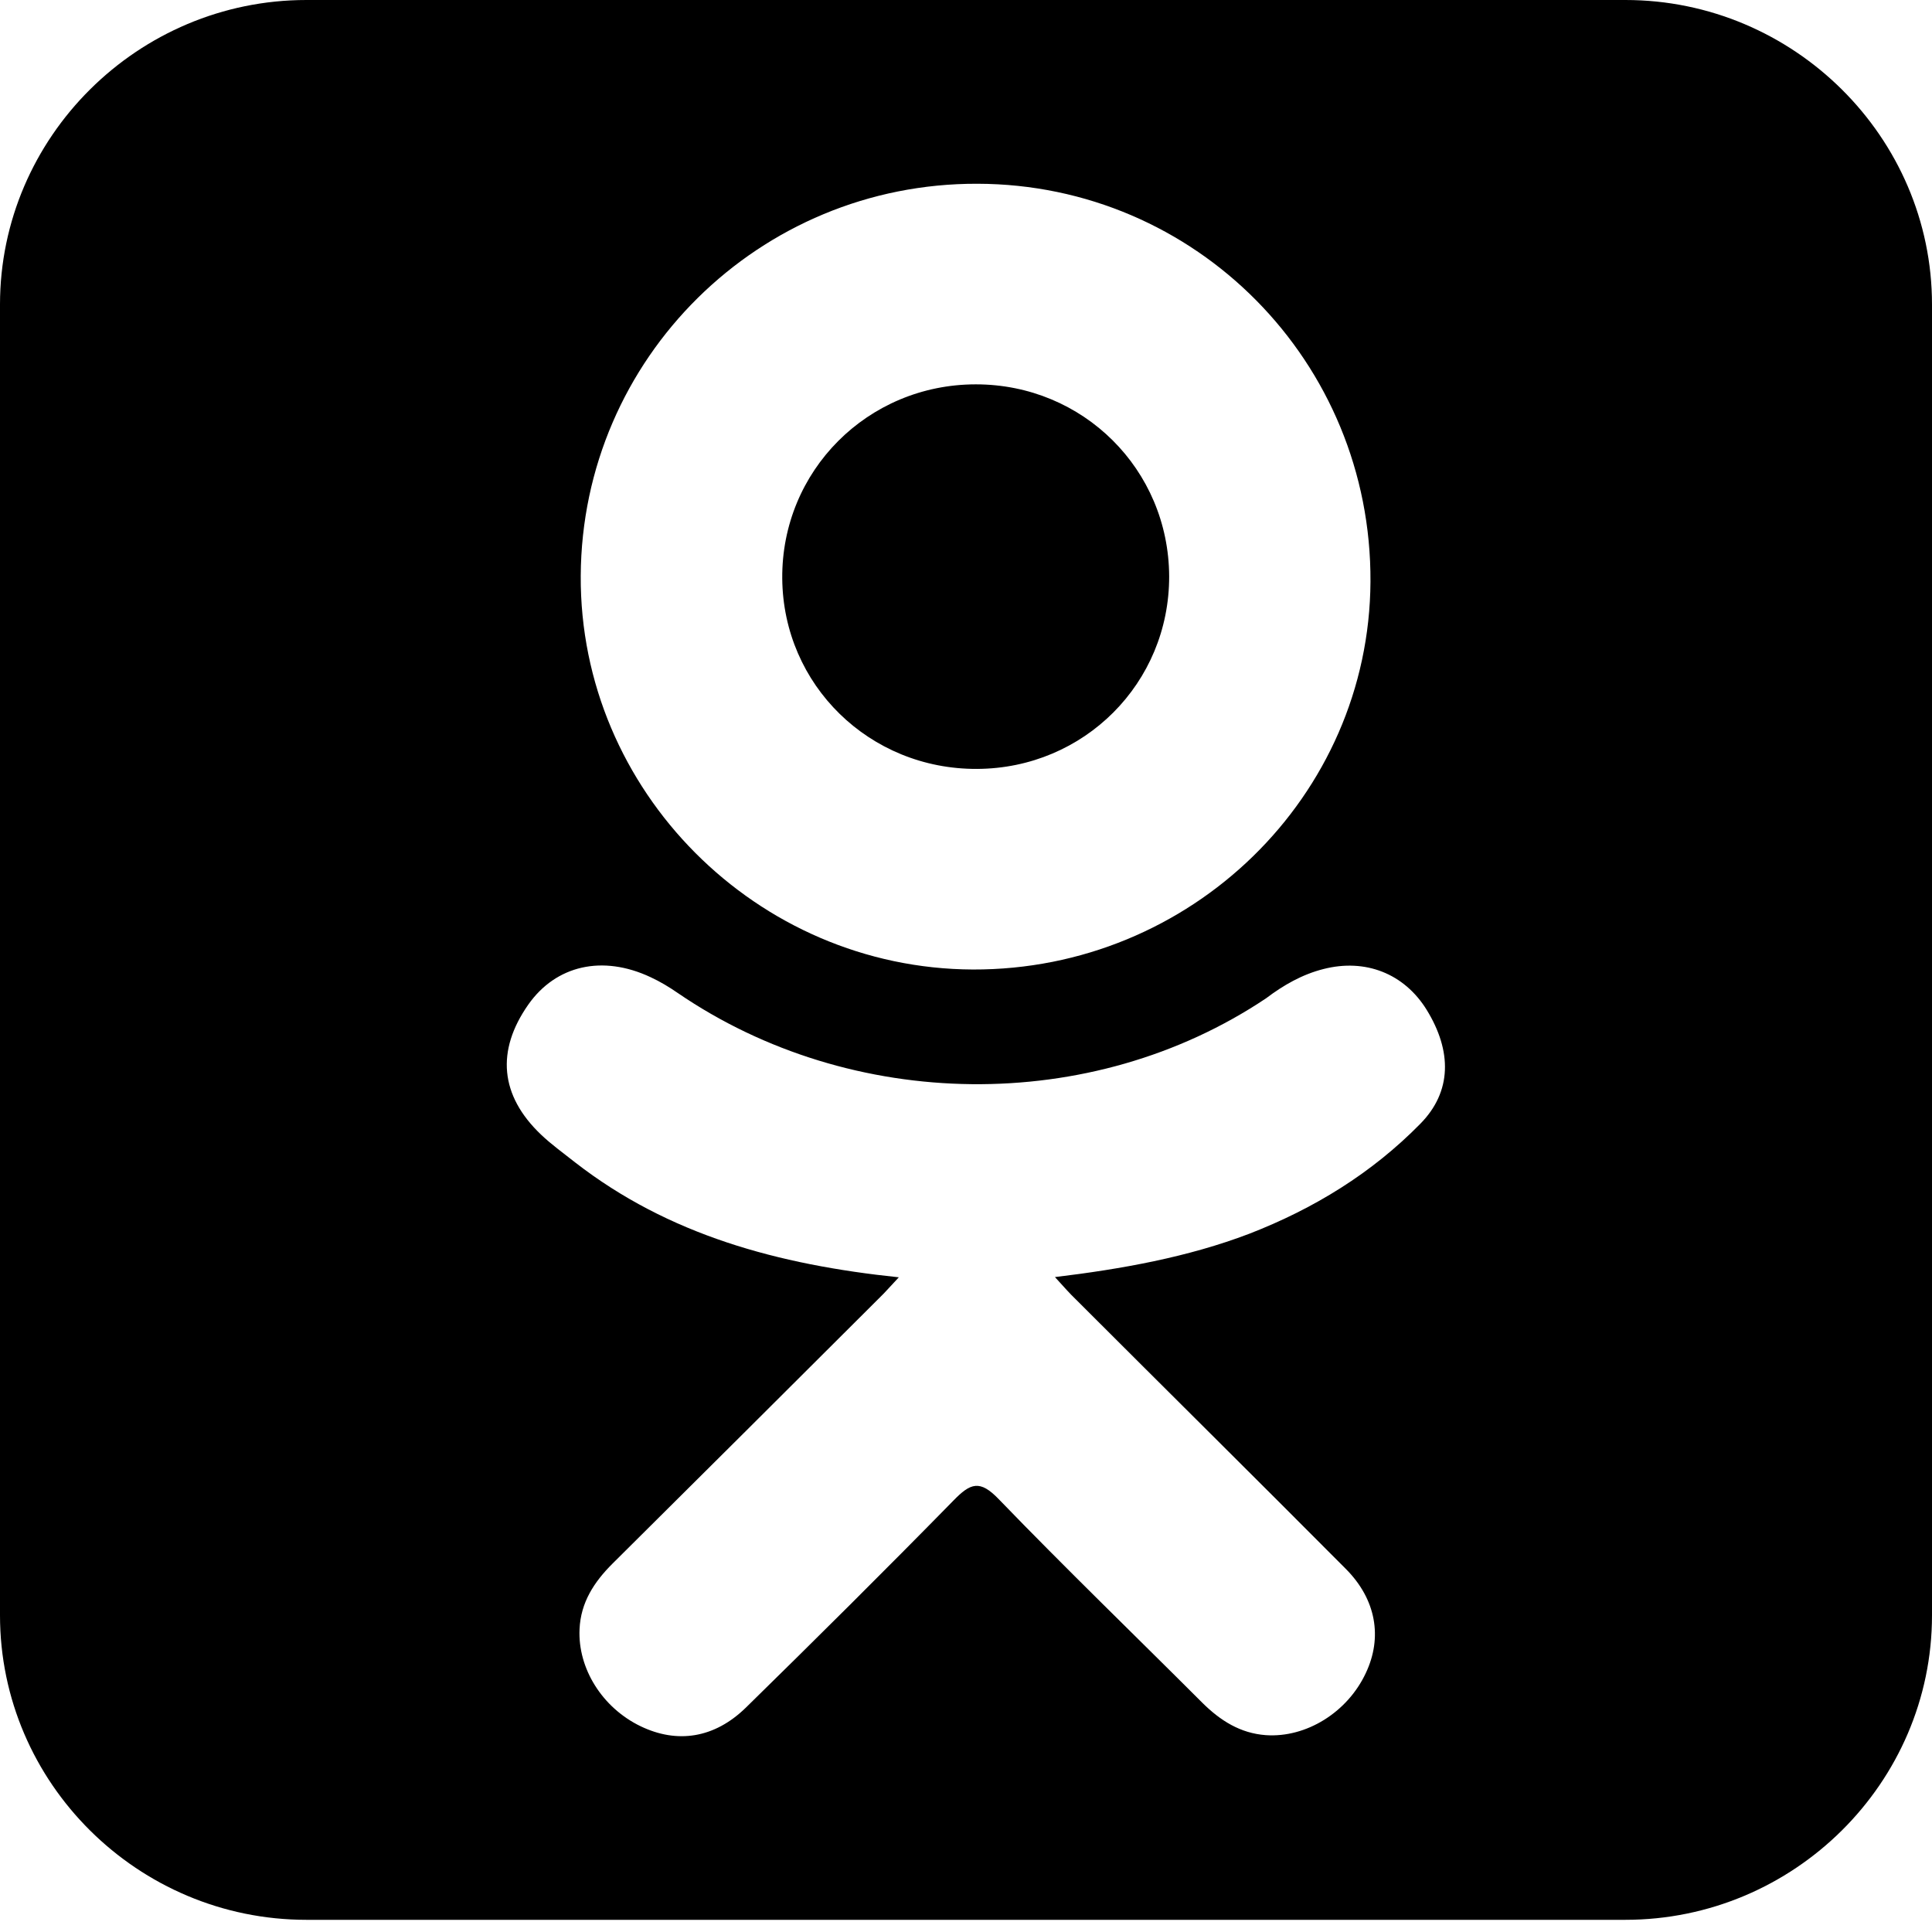 <?xml version="1.0" encoding="utf-8"?>
<svg viewBox="0 0 82 82" width="82" height="82" xmlns="http://www.w3.org/2000/svg">
  <path d="M 68.986 0 L 13.004 0 C 5.851 0 0 5.822 0 12.925 L 0 68.559 C 0 75.672 5.851 81.483 13.004 81.483 L 68.986 81.483 C 76.139 81.483 82 75.672 82 68.559 L 82 12.925 C 82 5.822 76.139 0 68.986 0 Z M 41.487 7.799 C 50.766 7.819 58.217 15.369 58.167 24.687 C 58.117 33.797 50.547 41.179 41.288 41.149 C 32.118 41.109 24.598 33.559 24.648 24.439 C 24.697 15.21 32.228 7.769 41.487 7.799 Z M 60.283 47.696 C 58.227 49.792 55.763 51.302 53.021 52.365 C 50.418 53.359 47.587 53.865 44.775 54.203 C 45.192 54.66 45.391 54.889 45.659 55.147 C 49.474 58.962 53.309 62.757 57.114 66.582 C 58.415 67.883 58.684 69.502 57.968 71.012 C 57.193 72.671 55.445 73.764 53.726 73.645 C 52.643 73.566 51.799 73.029 51.044 72.284 C 48.163 69.403 45.232 66.572 42.401 63.641 C 41.586 62.787 41.189 62.945 40.464 63.691 C 37.563 66.651 34.622 69.572 31.661 72.473 C 30.32 73.784 28.741 74.013 27.191 73.268 C 25.562 72.483 24.519 70.814 24.598 69.145 C 24.648 68.012 25.214 67.148 25.989 66.373 C 29.774 62.618 33.539 58.862 37.304 55.107 C 37.563 54.859 37.791 54.591 38.149 54.213 C 33.013 53.677 28.373 52.415 24.409 49.335 C 23.922 48.948 23.406 48.58 22.959 48.153 C 21.22 46.494 21.051 44.596 22.422 42.639 C 23.595 40.97 25.572 40.513 27.618 41.477 C 28.025 41.666 28.403 41.894 28.761 42.142 C 36.152 47.199 46.315 47.338 53.736 42.371 C 54.471 41.815 55.266 41.358 56.17 41.129 C 57.948 40.672 59.598 41.318 60.551 42.858 C 61.634 44.616 61.624 46.335 60.283 47.696 Z M 41.467 32.635 C 46.017 32.615 49.633 28.989 49.623 24.459 C 49.603 19.929 45.977 16.313 41.417 16.313 C 36.827 16.313 33.162 19.988 33.201 24.558 C 33.241 29.069 36.897 32.655 41.467 32.635 Z"/>
</svg>
